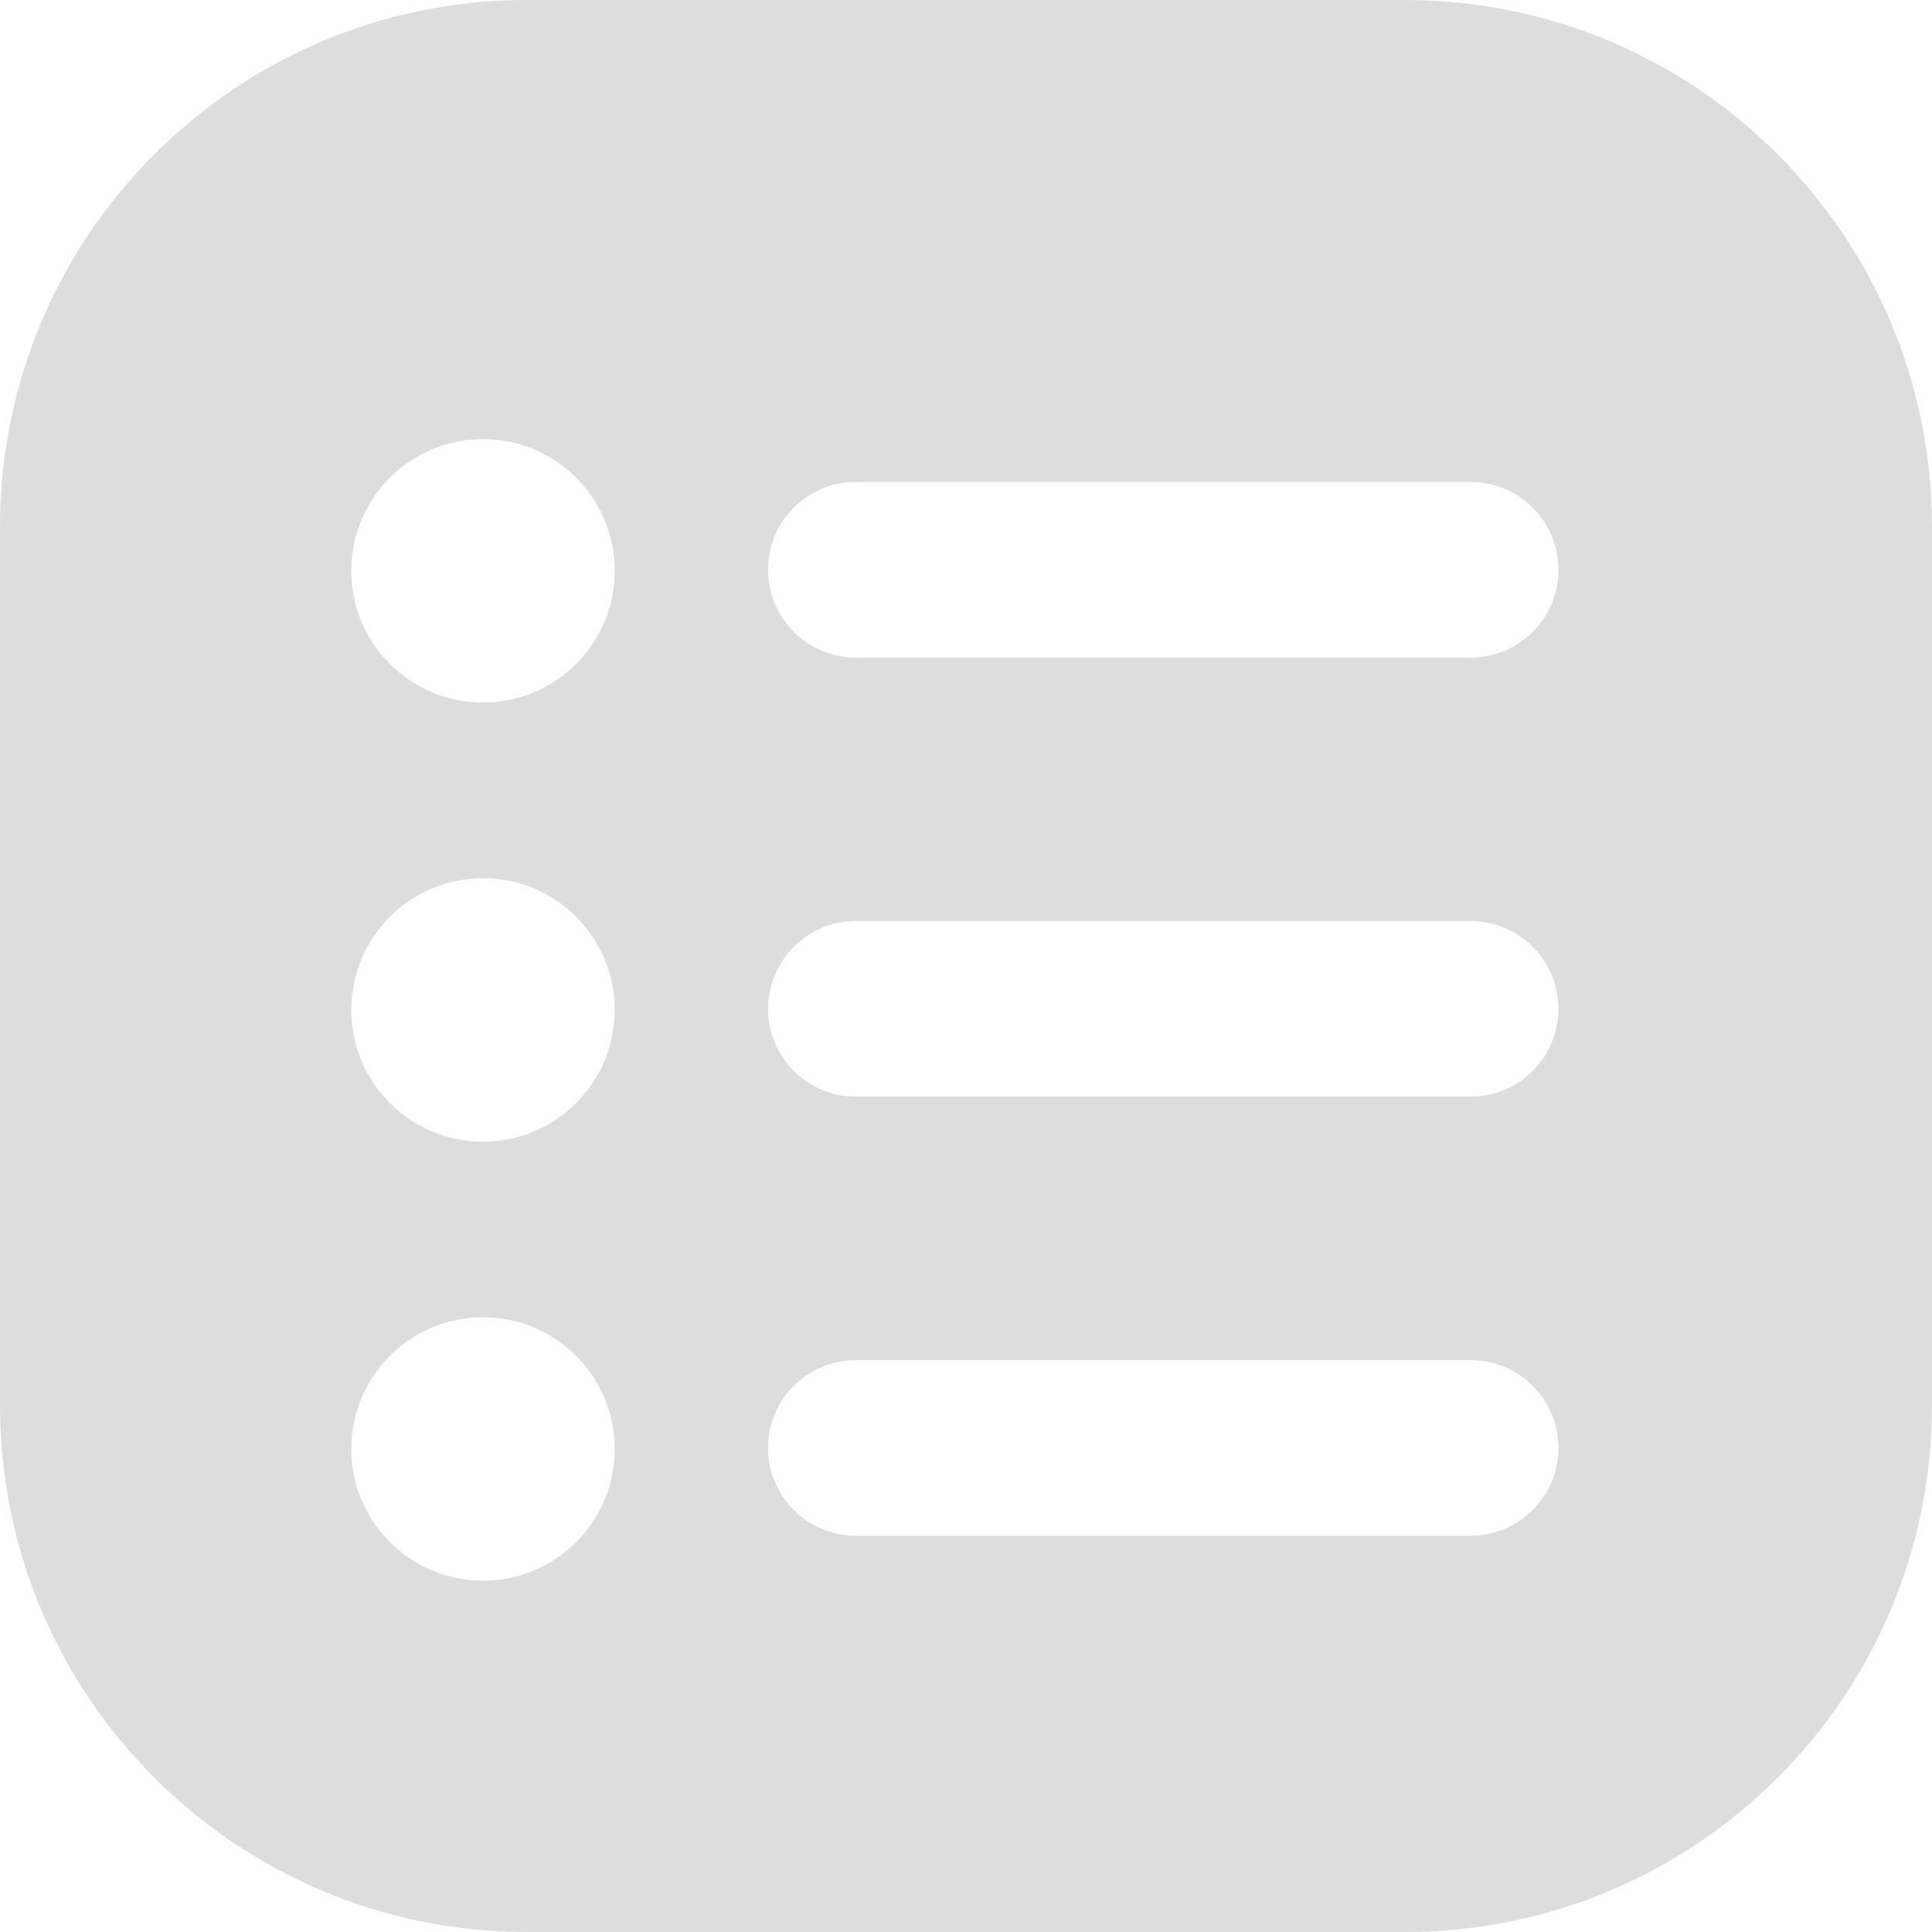 <svg xmlns="http://www.w3.org/2000/svg" width="22" height="22" viewBox="0 0 22 22">
    <g fill="none">
        <path d="M0 0H22V22H0z"/>
        <path fill="#DDD" d="M16 0c3.314 0 6 2.686 6 6v10c0 3.314-2.686 6-6 6H6c-3.314 0-6-2.686-6-6V6c0-3.314 2.686-6 6-6h10zM5.5 15c-.828 0-1.5.672-1.5 1.5S4.672 18 5.5 18 7 17.328 7 16.5 6.328 15 5.5 15zm11.246.488h-7c-.552 0-1 .447-1 1 0 .552.448 1 1 1h7c.553 0 1-.448 1-1 0-.553-.447-1-1-1zM5.5 10c-.828 0-1.5.672-1.5 1.5S4.672 13 5.5 13 7 12.328 7 11.5 6.328 10 5.5 10zm11.246.488h-7c-.552 0-1 .447-1 1 0 .552.448 1 1 1h7c.553 0 1-.448 1-1 0-.553-.447-1-1-1zM5.5 5C4.672 5 4 5.672 4 6.5S4.672 8 5.5 8 7 7.328 7 6.5 6.328 5 5.5 5zm11.246.488h-7c-.552 0-1 .447-1 1 0 .552.448 1 1 1h7c.553 0 1-.448 1-1 0-.553-.447-1-1-1z"/>
    </g>
</svg>

